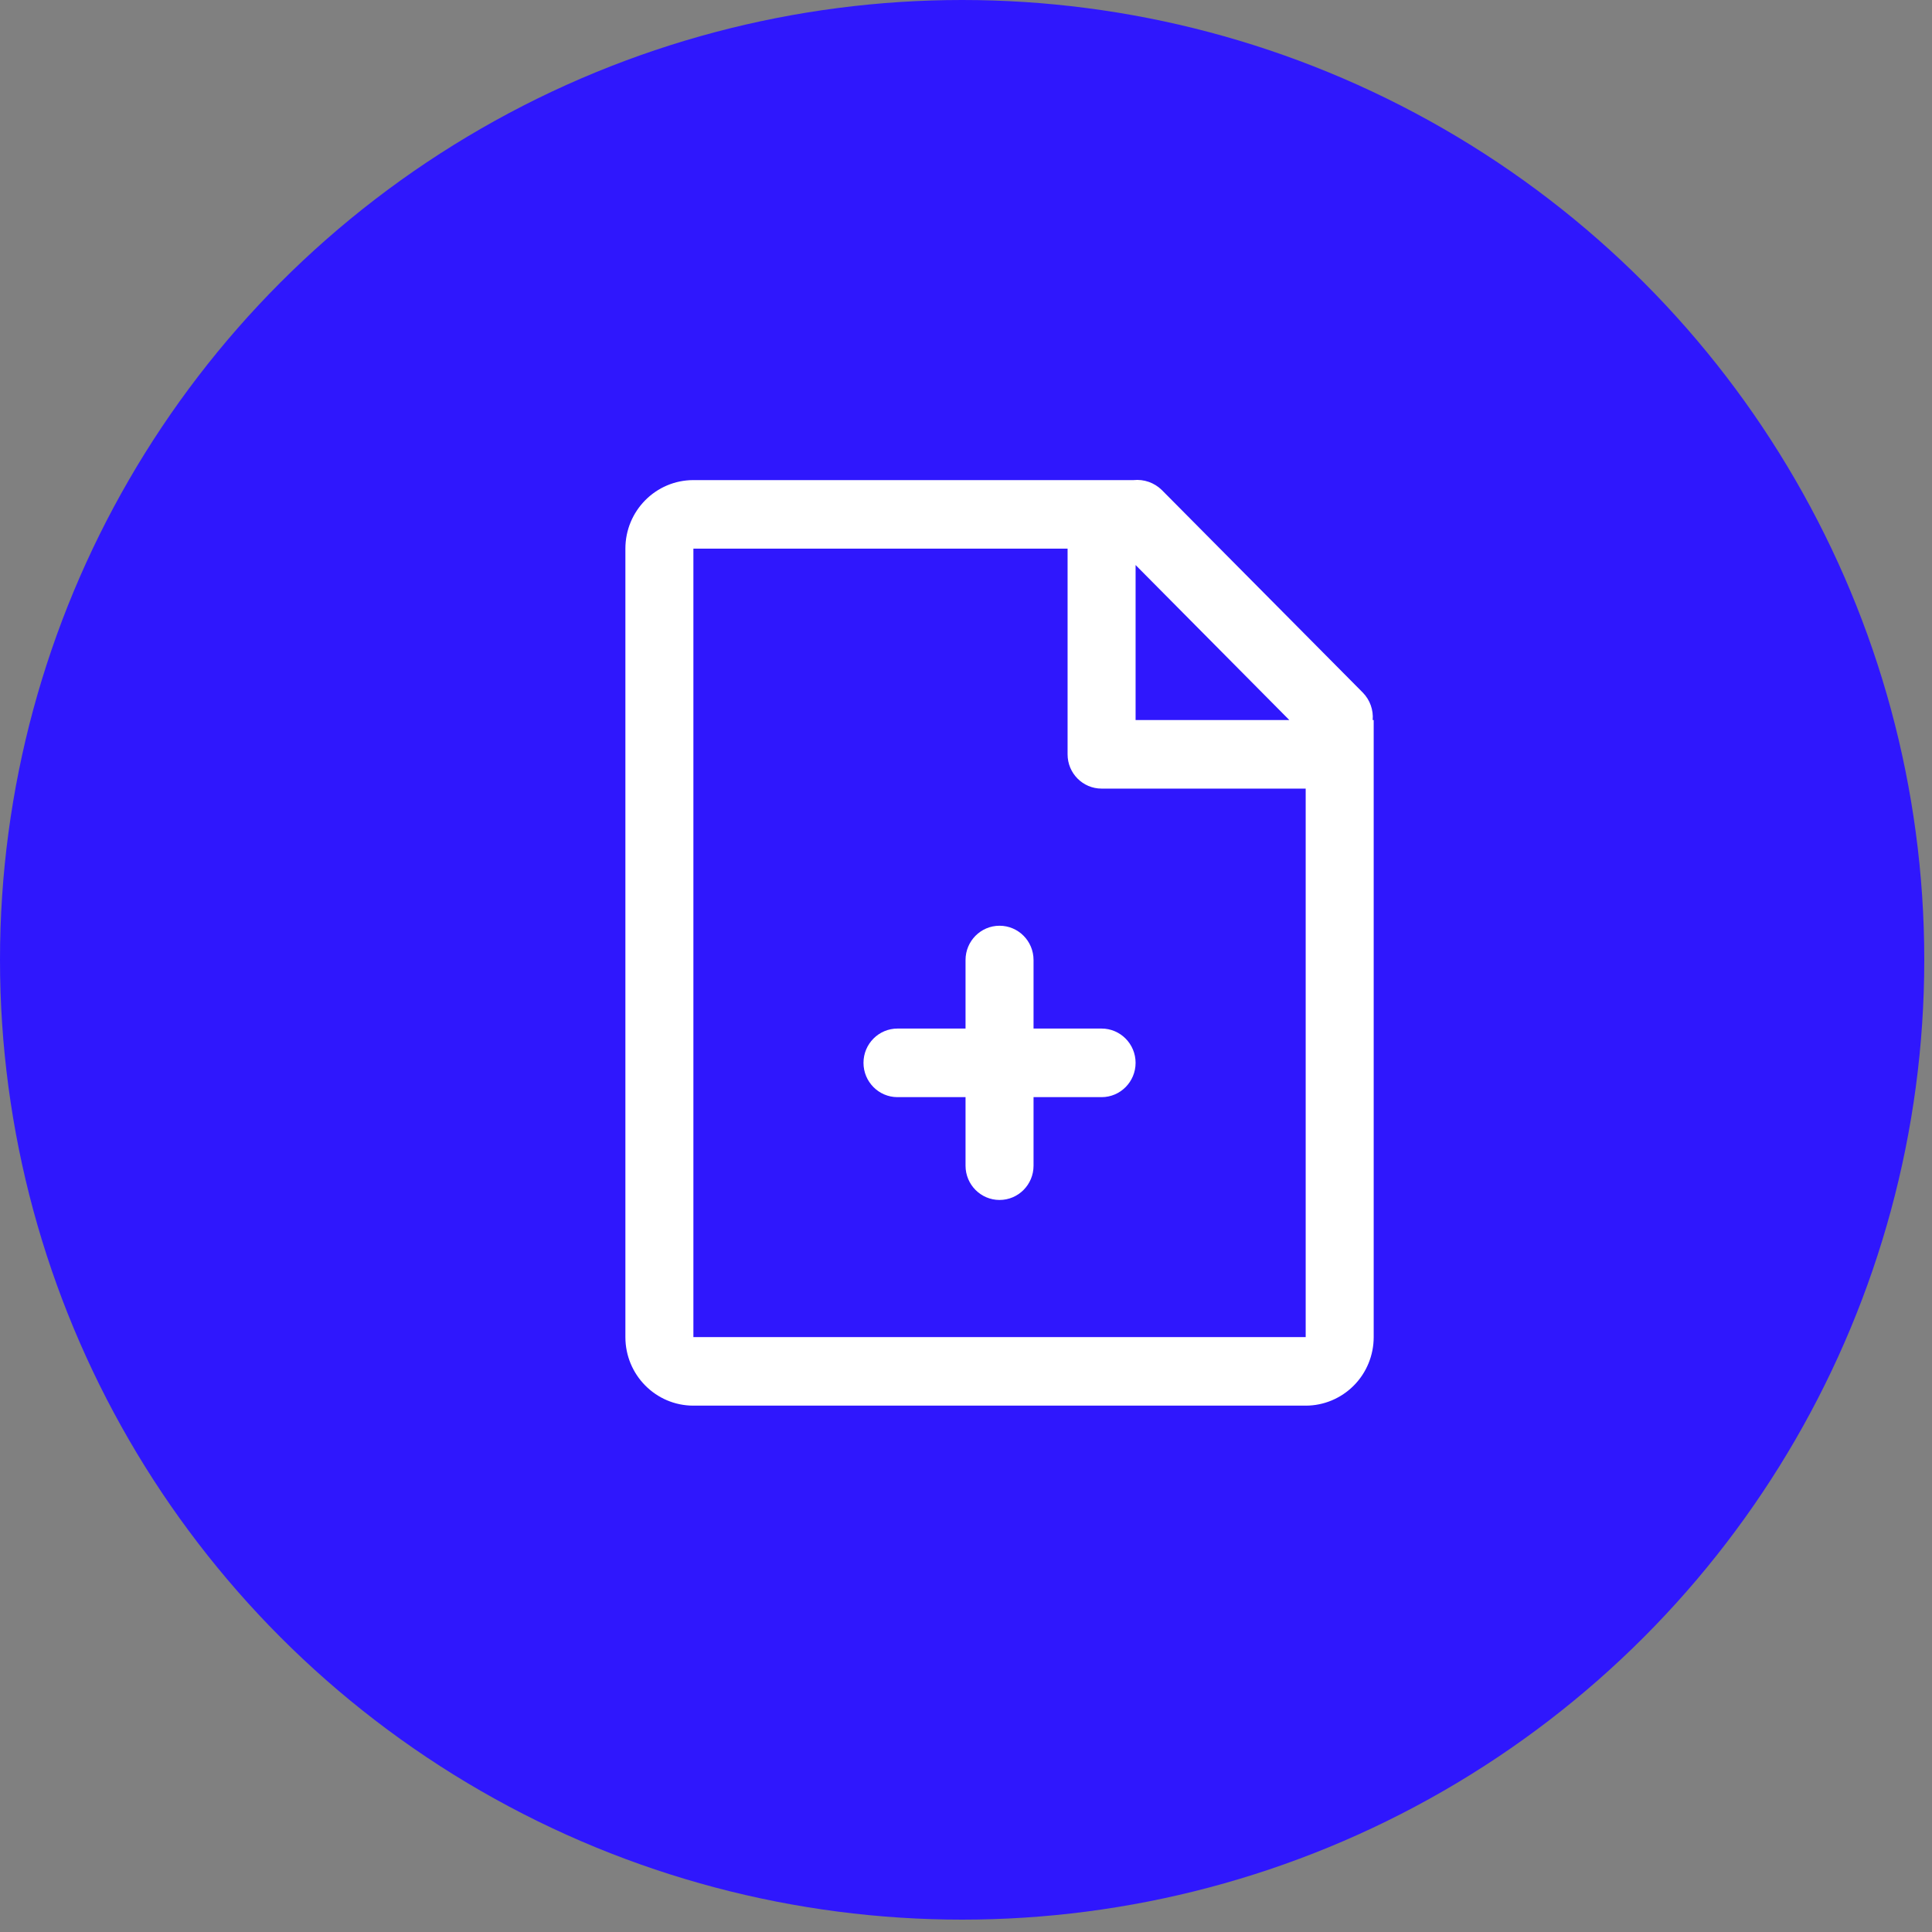 <?xml version="1.0" encoding="UTF-8"?>
<svg width="50px" height="50px" viewBox="0 0 50 50" version="1.1" xmlns="http://www.w3.org/2000/svg" xmlns:xlink="http://www.w3.org/1999/xlink">
    <rect x="0" y="0" width="50" height="50" fill="#808080" stroke="none"/>
    <!-- Generator: Sketch 52.4 (67378) - http://www.bohemiancoding.com/sketch -->
    <title>ajout patient copy</title>
    <desc>Created with Sketch.</desc>
    <g id="Symbols" stroke="none" stroke-width="1" fill="none" fill-rule="evenodd">
        <g id="ajout-patient">
            <g id="ajout-patient-copy">
                <ellipse id="Oval-2" fill="#2F17FD" cx="24.9" cy="24.84" rx="24.9" ry="24.84"></ellipse>
                <path d="M33.791,36.378 L17.945,36.378 C16.973,36.378 16.185,35.584 16.185,34.604 L16.185,14.199 C16.185,13.219 16.973,12.425 17.945,12.425 L29.336,12.425 C29.606,12.397 29.873,12.491 30.067,12.681 L35.27,17.925 C35.454,18.113 35.547,18.372 35.525,18.635 L35.551,18.635 L35.551,34.604 C35.551,35.074 35.366,35.526 35.036,35.858 C34.705,36.191 34.258,36.378 33.791,36.378 L33.791,36.378 Z M29.389,14.623 L29.389,18.635 L33.368,18.635 L29.389,14.623 Z M33.791,20.409 L28.509,20.409 C28.023,20.409 27.629,20.012 27.629,19.522 L27.629,14.199 L17.945,14.199 L17.945,34.604 L33.791,34.604 L33.791,20.409 L33.791,20.409 Z M23.227,26.619 L24.988,26.619 L24.988,24.845 C24.988,24.355 25.382,23.958 25.868,23.958 C26.354,23.958 26.748,24.355 26.748,24.845 L26.748,26.619 L28.509,26.619 C28.995,26.619 29.389,27.017 29.389,27.506 C29.389,27.996 28.995,28.394 28.509,28.394 L26.748,28.394 L26.748,30.168 C26.748,30.658 26.354,31.055 25.868,31.055 C25.382,31.055 24.988,30.658 24.988,30.168 L24.988,28.394 L23.227,28.394 C22.741,28.394 22.347,27.996 22.347,27.506 C22.347,27.017 22.741,26.619 23.227,26.619 L23.227,26.619 Z" id="ajout-patient" fill="#FFFFFF"></path>
            </g>
        </g>
    </g>
</svg>